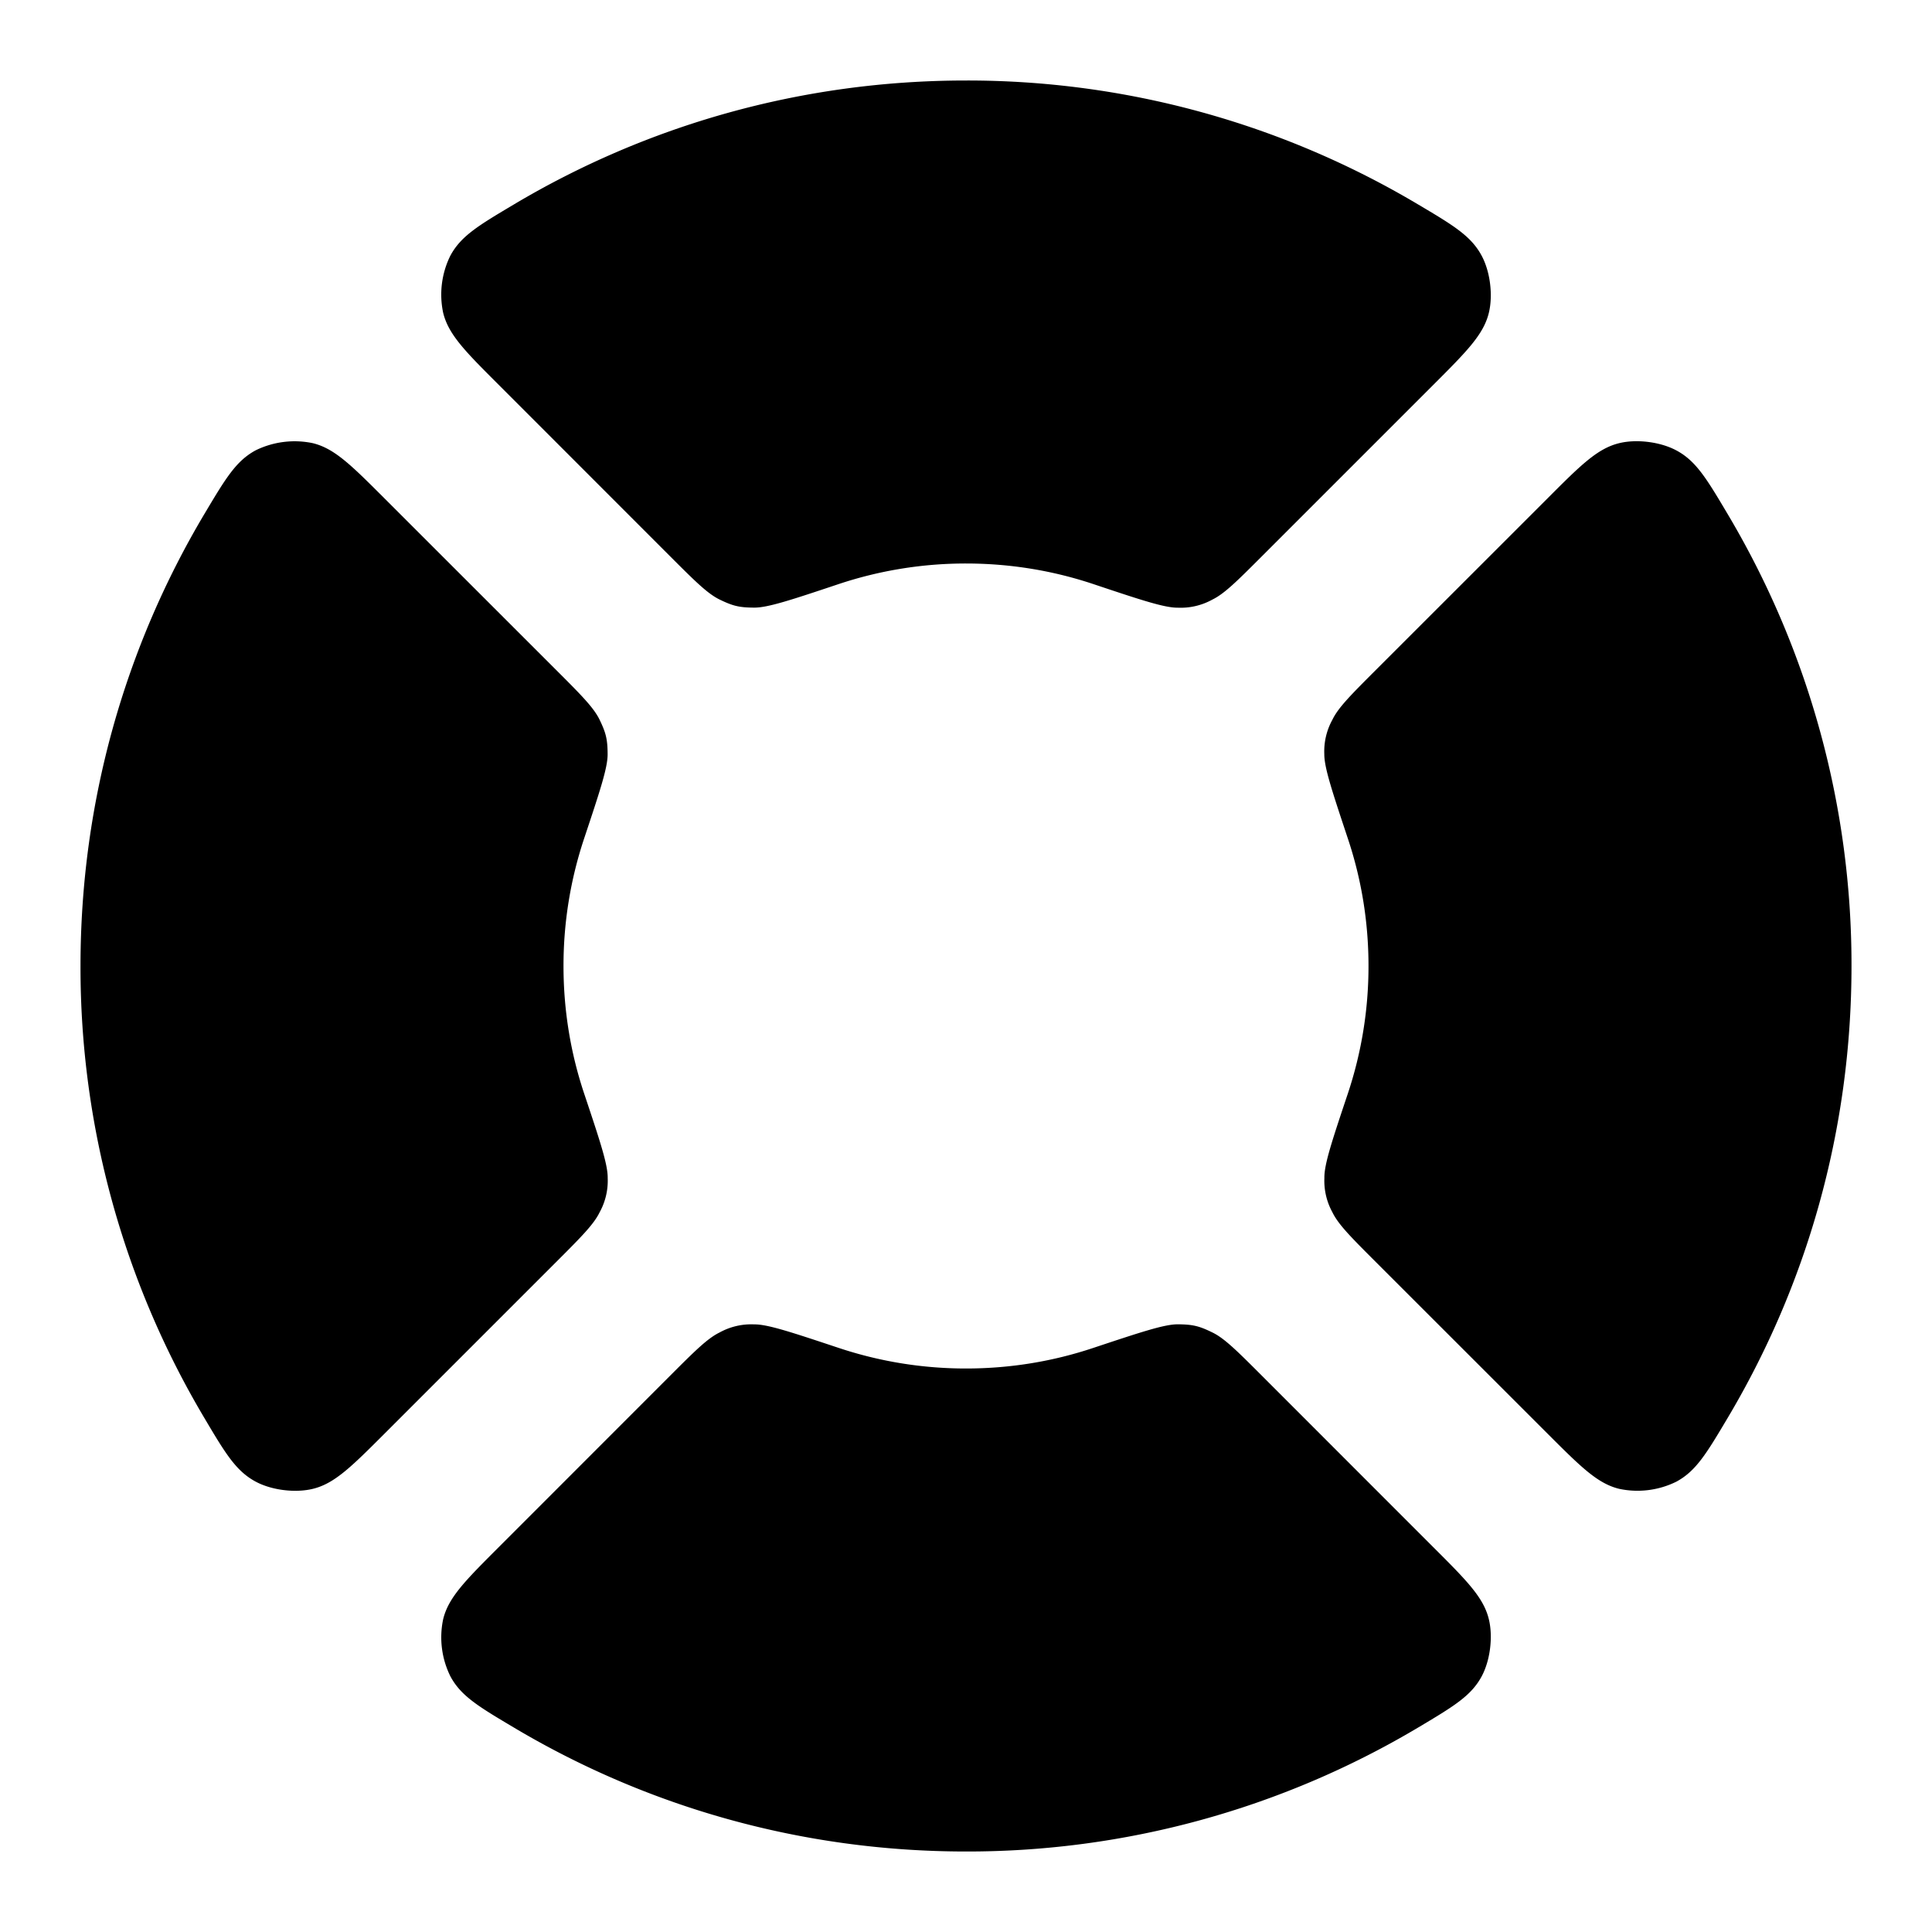 <svg xmlns="http://www.w3.org/2000/svg" width="24" height="24"  viewBox="0 0 24 24">
  <path d="M12 1c-2.05 0-3.968.56-5.61 1.536-.444.264-.665.395-.797.643a1.09 1.09 0 0 0-.088.706c.066.272.276.482.695.9l2.118 2.119c.314.314.47.47.622.544.165.08.243.099.427.1.168.002.461-.095 1.047-.291A4.995 4.995 0 0 1 12 7c.554 0 1.087.09 1.586.257.586.196.88.294 1.047.292a.812.812 0 0 0 .428-.101c.15-.073.307-.23.621-.544L17.8 4.786c.42-.42.629-.629.695-.9.053-.218.017-.51-.088-.707-.132-.248-.353-.38-.797-.643A10.949 10.949 0 0 0 12 1Zm5.096 14.682c-.314-.314-.47-.47-.544-.622a.813.813 0 0 1-.1-.427c-.003-.168.095-.461.291-1.047A4.997 4.997 0 0 0 17 12c0-.554-.09-1.087-.257-1.585-.195-.587-.293-.88-.292-1.047a.812.812 0 0 1 .101-.428c.073-.151.23-.308.544-.622L19.215 6.2c.419-.42.628-.629.9-.695.217-.053.51-.016.707.089.247.131.379.353.642.796A10.948 10.948 0 0 1 23 12c0 2.05-.56 3.968-1.536 5.61-.264.444-.395.665-.642.797a1.09 1.09 0 0 1-.707.088c-.272-.066-.481-.276-.9-.695l-2.119-2.118Zm-8.778 1.414c.314-.314.47-.47.622-.544a.812.812 0 0 1 .428-.1c.167-.002.46.096 1.047.291A4.993 4.993 0 0 0 12 17c.554 0 1.087-.09 1.585-.257.587-.195.88-.293 1.048-.292.184.002.262.02.427.101.151.073.308.23.622.544l2.118 2.119c.42.419.629.628.695.9.053.217.017.51-.088.707-.132.247-.354.378-.797.642A10.949 10.949 0 0 1 12 23c-2.05 0-3.968-.56-5.61-1.536-.443-.263-.665-.395-.796-.642a1.091 1.091 0 0 1-.089-.707c.066-.272.276-.481.695-.9l2.118-2.119ZM6.904 8.318c.314.314.47.47.544.622.08.165.099.244.1.427.002.168-.096.461-.291 1.047A4.995 4.995 0 0 0 7 12c0 .554.09 1.087.257 1.586.196.586.294.88.292 1.047a.812.812 0 0 1-.101.428c-.073.15-.23.307-.544.621L4.786 17.8c-.42.42-.629.629-.9.695-.218.053-.51.017-.707-.088-.248-.132-.38-.353-.643-.797A10.949 10.949 0 0 1 1 12c0-2.05.56-3.968 1.536-5.61.264-.443.395-.665.642-.797a1.1 1.1 0 0 1 .707-.088c.272.066.481.276.9.695l2.119 2.118Z"/>
</svg>
